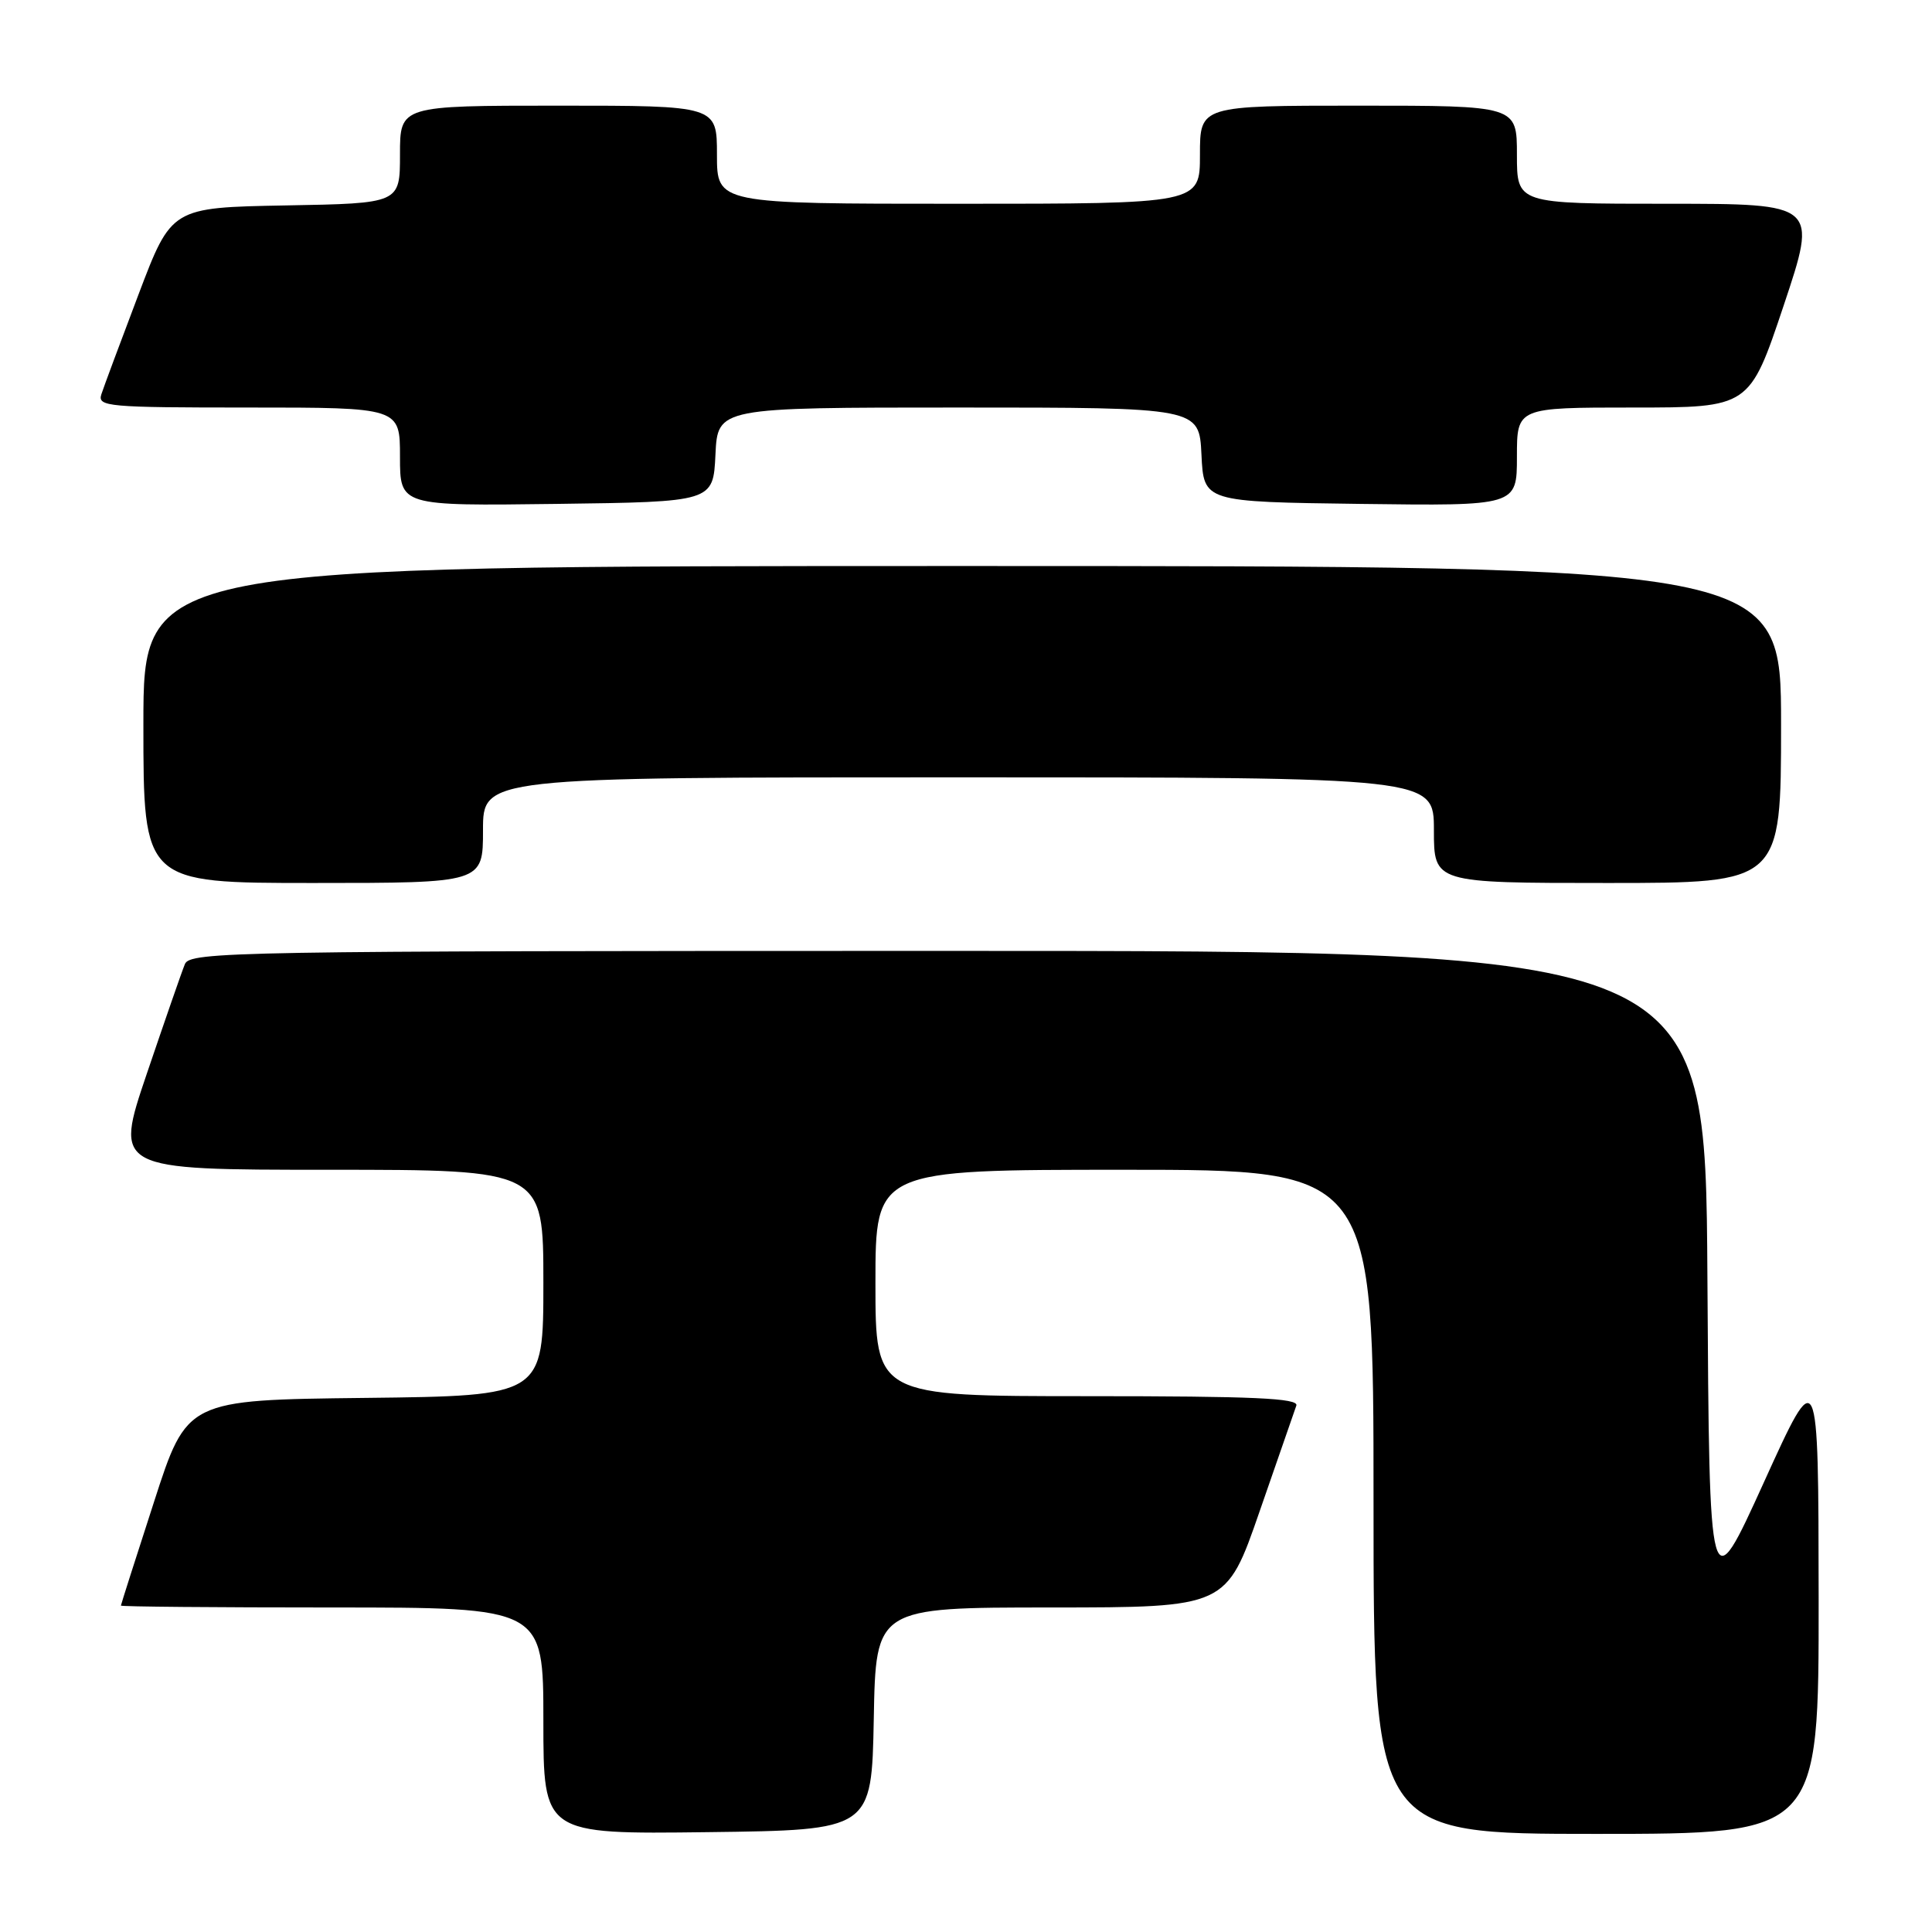 <?xml version="1.0" encoding="UTF-8" standalone="no"?>
<!DOCTYPE svg PUBLIC "-//W3C//DTD SVG 1.1//EN" "http://www.w3.org/Graphics/SVG/1.1/DTD/svg11.dtd" >
<svg xmlns="http://www.w3.org/2000/svg" xmlns:xlink="http://www.w3.org/1999/xlink" version="1.1" viewBox="0 0 256 256">
 <g >
 <path fill="currentColor"
d=" M 115.78 227.75 C 116.05 213.00 116.05 213.00 139.28 213.00 C 162.50 212.99 162.50 212.99 166.91 200.25 C 169.34 193.24 171.52 186.94 171.77 186.25 C 172.12 185.27 166.16 185.00 144.11 185.00 C 116.00 185.00 116.00 185.00 116.00 170.00 C 116.00 155.00 116.00 155.00 149.00 155.00 C 182.00 155.00 182.00 155.00 182.00 199.00 C 182.00 243.00 182.00 243.00 211.50 243.00 C 241.00 243.00 241.00 243.00 240.98 211.75 C 240.95 180.50 240.95 180.50 233.73 196.40 C 226.50 212.31 226.50 212.31 226.24 169.15 C 225.98 126.00 225.98 126.00 125.60 126.00 C 30.93 126.00 25.17 126.10 24.50 127.75 C 24.10 128.71 21.84 135.24 19.46 142.25 C 15.14 155.00 15.14 155.00 43.57 155.00 C 72.00 155.00 72.00 155.00 72.00 169.98 C 72.00 184.96 72.00 184.96 48.39 185.23 C 24.77 185.50 24.77 185.50 20.41 199.00 C 18.00 206.43 16.03 212.61 16.02 212.75 C 16.01 212.89 28.60 213.00 44.00 213.00 C 72.00 213.00 72.00 213.00 72.00 228.02 C 72.00 243.04 72.00 243.04 93.75 242.77 C 115.50 242.50 115.50 242.50 115.78 227.75 Z  M 64.00 110.00 C 64.00 103.00 64.00 103.00 127.00 103.00 C 190.00 103.00 190.00 103.00 190.00 110.00 C 190.00 117.00 190.00 117.00 213.00 117.00 C 236.00 117.00 236.00 117.00 236.00 96.00 C 236.00 75.00 236.00 75.00 127.50 75.00 C 19.00 75.00 19.00 75.00 19.00 96.00 C 19.00 117.00 19.00 117.00 41.50 117.00 C 64.00 117.00 64.00 117.00 64.00 110.00 Z  M 94.80 60.25 C 95.10 54.00 95.10 54.00 127.00 54.00 C 158.90 54.00 158.90 54.00 159.20 60.25 C 159.50 66.50 159.50 66.50 180.25 66.77 C 201.00 67.04 201.00 67.04 201.00 60.52 C 201.00 54.00 201.00 54.00 216.41 54.00 C 231.82 54.00 231.82 54.00 236.34 40.50 C 240.85 27.00 240.85 27.00 220.93 27.00 C 201.00 27.00 201.00 27.00 201.00 20.50 C 201.00 14.00 201.00 14.00 180.00 14.00 C 159.00 14.00 159.00 14.00 159.00 20.50 C 159.00 27.00 159.00 27.00 127.00 27.00 C 95.00 27.00 95.00 27.00 95.00 20.50 C 95.00 14.00 95.00 14.00 74.00 14.00 C 53.00 14.00 53.00 14.00 53.00 20.47 C 53.00 26.95 53.00 26.95 37.86 27.22 C 22.72 27.50 22.72 27.50 18.36 39.00 C 15.96 45.33 13.74 51.29 13.43 52.25 C 12.90 53.88 14.27 54.00 32.93 54.00 C 53.00 54.00 53.00 54.00 53.00 60.52 C 53.00 67.04 53.00 67.04 73.75 66.77 C 94.50 66.50 94.50 66.50 94.80 60.25 Z "/>
</g>
</svg>